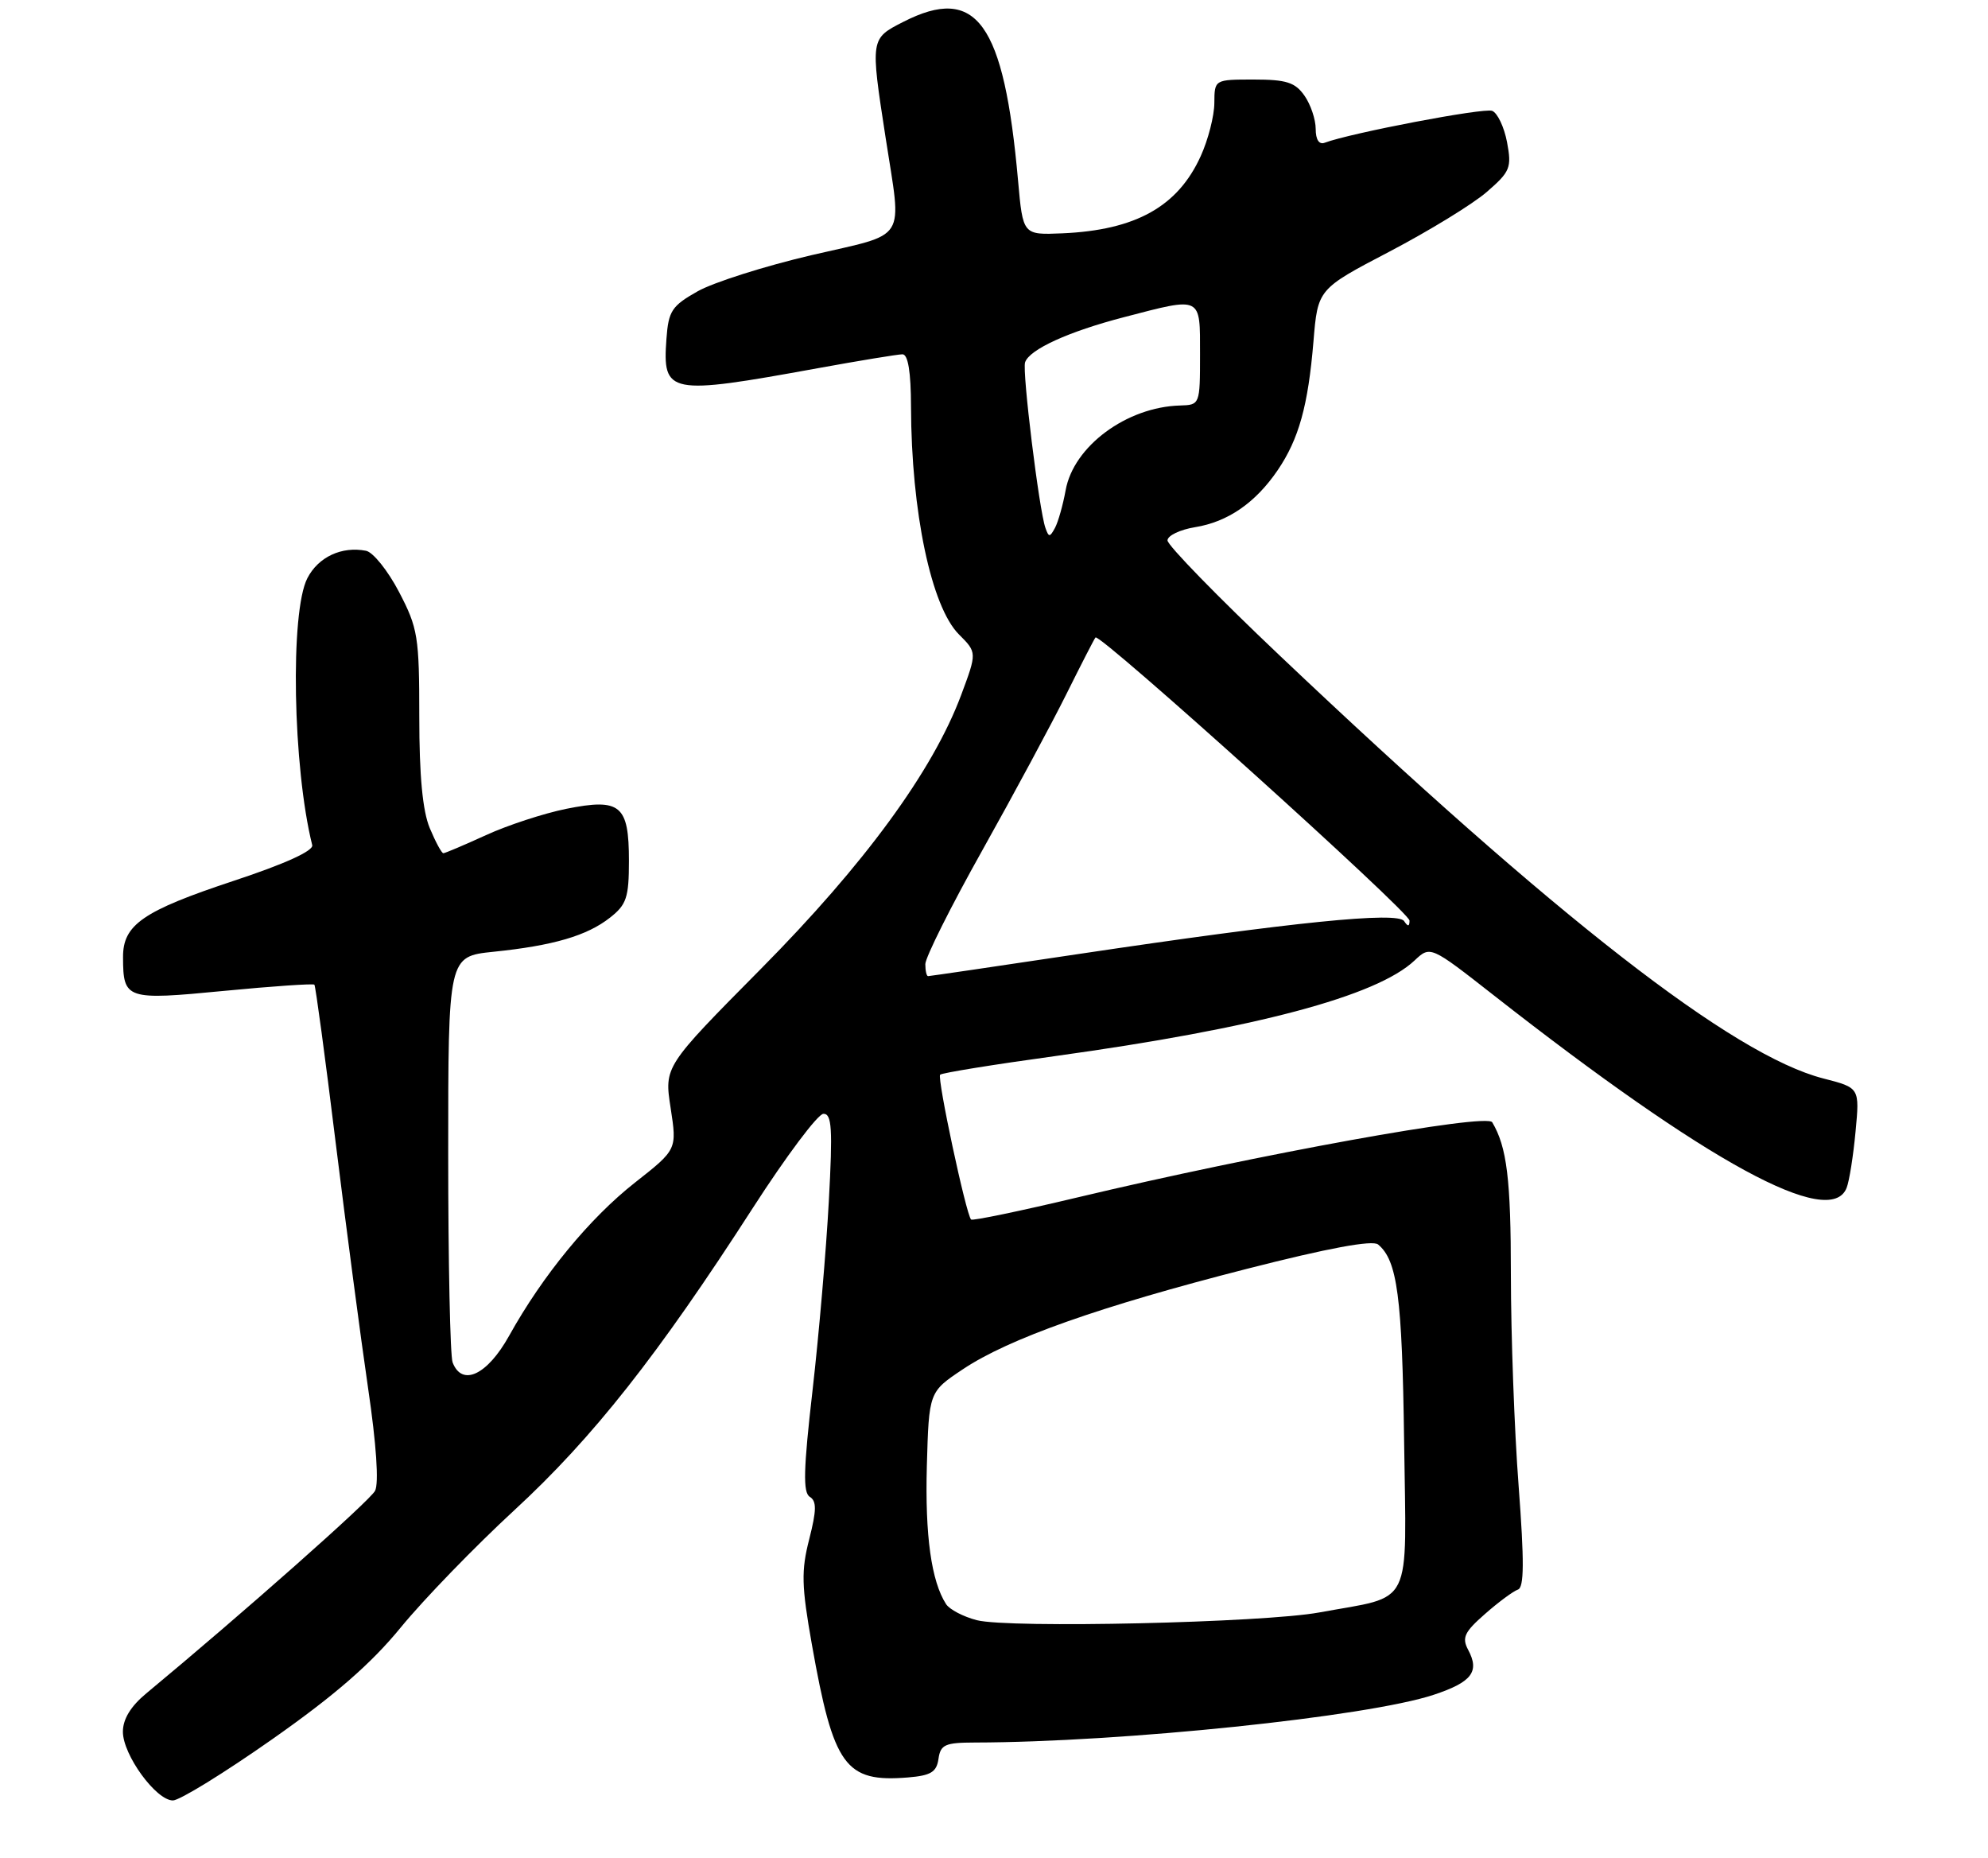 <?xml version="1.0" encoding="UTF-8" standalone="no"?>
<!DOCTYPE svg PUBLIC "-//W3C//DTD SVG 1.1//EN" "http://www.w3.org/Graphics/SVG/1.1/DTD/svg11.dtd" >
<svg xmlns="http://www.w3.org/2000/svg" xmlns:xlink="http://www.w3.org/1999/xlink" version="1.1" viewBox="0 0 275 257">
 <g >
 <path fill="currentColor"
d=" M 37.65 240.54 C 46.30 234.47 51.33 230.10 55.45 225.06 C 58.61 221.20 65.69 213.89 71.19 208.82 C 82.01 198.85 91.04 187.40 104.14 167.06 C 108.74 159.92 113.13 154.06 113.90 154.04 C 115.07 154.01 115.20 156.07 114.65 166.15 C 114.29 172.83 113.28 184.59 112.40 192.28 C 111.14 203.23 111.06 206.42 112.02 207.01 C 112.98 207.61 112.96 208.86 111.94 212.87 C 110.82 217.24 110.87 219.31 112.31 227.45 C 115.30 244.29 116.91 246.53 125.60 245.82 C 128.76 245.56 129.56 245.08 129.82 243.25 C 130.10 241.28 130.73 241.00 134.82 240.99 C 155.24 240.95 189.17 237.42 198.32 234.39 C 203.60 232.64 204.71 231.19 203.09 228.17 C 202.20 226.50 202.56 225.71 205.42 223.21 C 207.28 221.57 209.33 220.06 209.97 219.84 C 210.84 219.55 210.86 216.00 210.07 205.48 C 209.48 197.79 209.01 184.66 209.00 176.30 C 209.00 163.09 208.45 158.63 206.42 155.21 C 205.65 153.92 174.17 159.62 149.10 165.59 C 141.17 167.48 134.53 168.86 134.33 168.66 C 133.64 167.98 129.60 149.06 130.05 148.63 C 130.30 148.38 137.47 147.22 146.00 146.05 C 173.68 142.22 190.42 137.78 195.67 132.84 C 197.86 130.78 197.86 130.78 206.62 137.64 C 236.18 160.80 253.22 170.08 255.45 164.26 C 255.82 163.31 256.37 159.81 256.68 156.48 C 257.25 150.44 257.25 150.44 252.22 149.15 C 239.73 145.95 215.28 126.93 177.00 90.64 C 168.47 82.56 161.50 75.41 161.50 74.74 C 161.50 74.08 163.22 73.25 165.31 72.91 C 169.84 72.18 173.67 69.54 176.74 65.03 C 179.67 60.72 180.95 56.11 181.69 47.24 C 182.29 39.98 182.29 39.98 192.20 34.80 C 197.66 31.94 203.71 28.24 205.65 26.56 C 208.91 23.74 209.13 23.20 208.47 19.67 C 208.07 17.56 207.14 15.61 206.41 15.33 C 205.25 14.88 186.81 18.40 183.25 19.74 C 182.47 20.04 182.00 19.32 182.00 17.83 C 182.00 16.52 181.30 14.44 180.44 13.22 C 179.16 11.39 177.93 11.00 173.44 11.00 C 168.00 11.00 168.00 11.00 167.98 14.25 C 167.97 16.04 167.12 19.34 166.10 21.58 C 162.93 28.58 157.09 31.83 146.94 32.27 C 141.50 32.50 141.50 32.50 140.83 25.00 C 138.88 3.10 135.09 -2.15 124.96 3.02 C 120.39 5.35 120.39 5.32 122.50 19.00 C 124.76 33.69 125.74 32.15 112.25 35.29 C 105.79 36.80 98.70 39.05 96.50 40.29 C 92.92 42.31 92.47 43.01 92.19 46.85 C 91.63 54.53 92.44 54.69 113.09 50.93 C 118.92 49.87 124.21 49.00 124.84 49.00 C 125.61 49.00 126.01 51.44 126.02 56.25 C 126.06 70.79 128.82 83.91 132.65 87.74 C 135.15 90.24 135.15 90.24 132.95 96.14 C 129.03 106.62 119.60 119.51 105.25 134.00 C 91.88 147.50 91.88 147.50 92.77 153.24 C 93.65 158.98 93.65 158.98 87.85 163.54 C 81.58 168.46 75.07 176.38 70.42 184.75 C 67.40 190.17 63.91 191.81 62.61 188.42 C 62.27 187.55 62.00 174.56 62.00 159.56 C 62.00 132.28 62.00 132.28 68.25 131.63 C 76.54 130.78 81.21 129.41 84.38 126.91 C 86.67 125.12 87.00 124.12 87.00 119.05 C 87.00 111.33 85.83 110.36 78.33 111.86 C 75.23 112.49 70.23 114.12 67.22 115.50 C 64.22 116.87 61.56 118.00 61.33 118.00 C 61.09 118.00 60.25 116.44 59.45 114.53 C 58.46 112.16 58.00 107.29 58.00 99.15 C 58.00 88.04 57.81 86.87 55.20 81.87 C 53.66 78.92 51.60 76.35 50.62 76.17 C 47.26 75.52 44.03 77.03 42.52 79.96 C 40.11 84.62 40.50 106.10 43.19 116.88 C 43.39 117.67 39.40 119.48 32.35 121.81 C 19.76 125.98 16.99 127.89 17.02 132.40 C 17.04 138.22 17.44 138.35 30.98 137.04 C 37.70 136.39 43.33 136.01 43.49 136.18 C 43.65 136.36 44.98 146.18 46.43 158.00 C 47.89 169.82 49.91 185.12 50.92 192.00 C 52.06 199.73 52.43 205.14 51.88 206.18 C 51.16 207.57 33.53 223.17 20.24 234.19 C 18.09 235.97 17.00 237.75 17.00 239.50 C 17.00 242.70 21.59 249.00 23.92 249.00 C 24.84 249.00 31.03 245.19 37.65 240.54 Z  M 135.12 224.07 C 133.26 223.59 131.35 222.59 130.87 221.85 C 128.83 218.68 127.95 212.37 128.21 202.76 C 128.50 192.50 128.50 192.50 133.19 189.37 C 139.53 185.13 152.12 180.68 172.48 175.48 C 183.71 172.61 189.86 171.47 190.63 172.11 C 193.30 174.32 193.96 179.36 194.23 199.26 C 194.54 222.82 195.64 220.58 182.50 223.00 C 174.81 224.42 139.56 225.22 135.12 224.07 Z  M 128.00 133.34 C 128.00 132.42 131.55 125.33 135.89 117.59 C 140.23 109.84 145.46 100.12 147.51 96.00 C 149.56 91.88 151.37 88.35 151.54 88.16 C 152.13 87.51 195.00 126.15 194.98 127.32 C 194.97 128.16 194.76 128.18 194.23 127.39 C 193.34 126.04 178.94 127.50 149.13 131.95 C 137.93 133.63 128.59 135.00 128.38 135.00 C 128.17 135.00 128.00 134.25 128.00 133.34 Z  M 144.61 73.00 C 143.74 70.54 141.38 51.35 141.80 50.11 C 142.39 48.33 147.80 45.86 155.50 43.86 C 166.33 41.04 166.00 40.88 166.00 49.00 C 166.00 55.95 165.98 56.00 163.25 56.08 C 155.85 56.28 148.50 61.72 147.41 67.80 C 147.04 69.84 146.38 72.17 145.94 73.00 C 145.22 74.33 145.08 74.33 144.61 73.00 Z "/>
</g>
</svg>